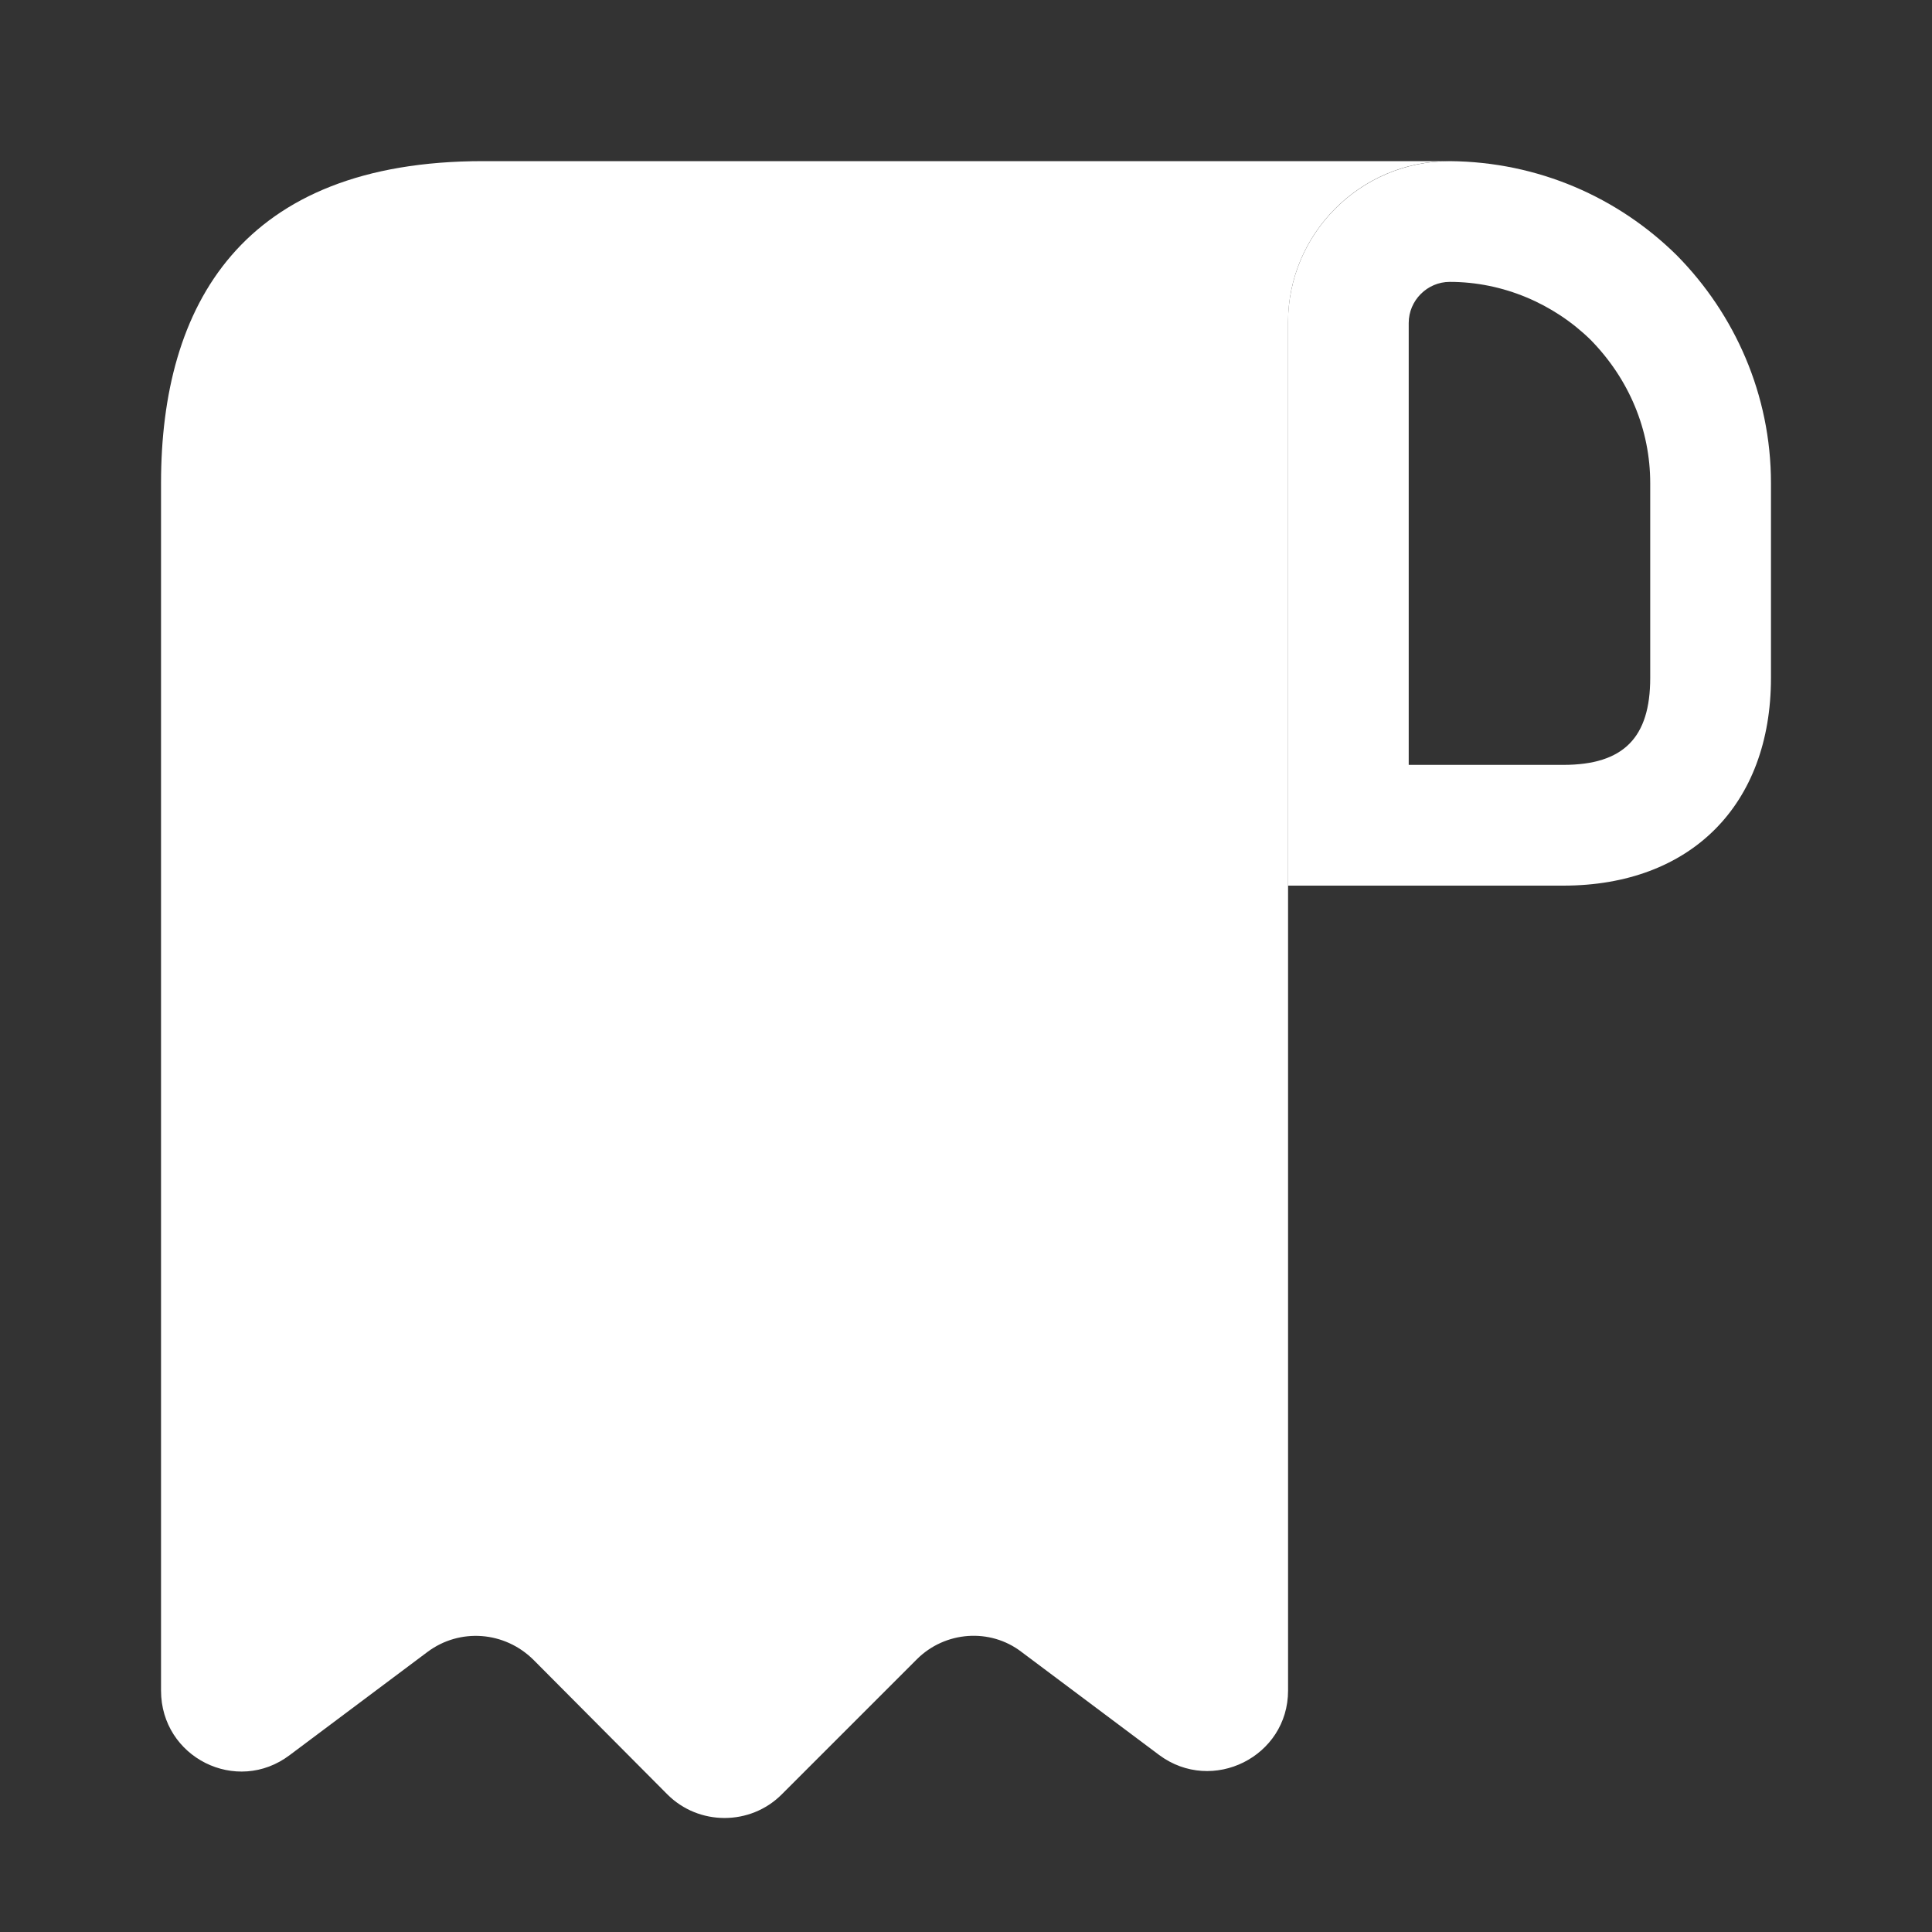<svg width="20" height="20" viewBox="0 0 20 20" fill="none" xmlns="http://www.w3.org/2000/svg">
<rect x="0" y="0" width="20" height="20" fill="#333333" stroke="none"/>
<path d="M1.667 5.835V17.501C1.667 18.193 2.45 18.585 3 18.168L4.425 17.101C4.759 16.851 5.225 16.885 5.525 17.185L6.909 18.576C7.234 18.901 7.767 18.901 8.092 18.576L9.492 17.176C9.784 16.885 10.25 16.851 10.575 17.101L12 18.168C12.55 18.576 13.334 18.185 13.334 17.501V3.335C13.334 2.418 14.084 1.668 15 1.668H5.834H5C2.5 1.668 1.667 3.16 1.667 5.001V5.835Z" fill="white"/>
<path d="M15.008 2.918C15.558 2.918 16.083 3.143 16.466 3.518C16.866 3.926 17.083 4.451 17.083 5.001V7.018C17.083 7.635 16.808 7.918 16.183 7.918H14.583V3.343C14.583 3.11 14.775 2.918 15.008 2.918ZM15.008 1.668C14.083 1.668 13.333 2.418 13.333 3.343V9.168H16.183C17.5 9.168 18.333 8.335 18.333 7.018V5.001C18.333 4.085 17.958 3.251 17.358 2.643C16.75 2.043 15.925 1.676 15.008 1.668Z" fill="white"/>
</svg>
